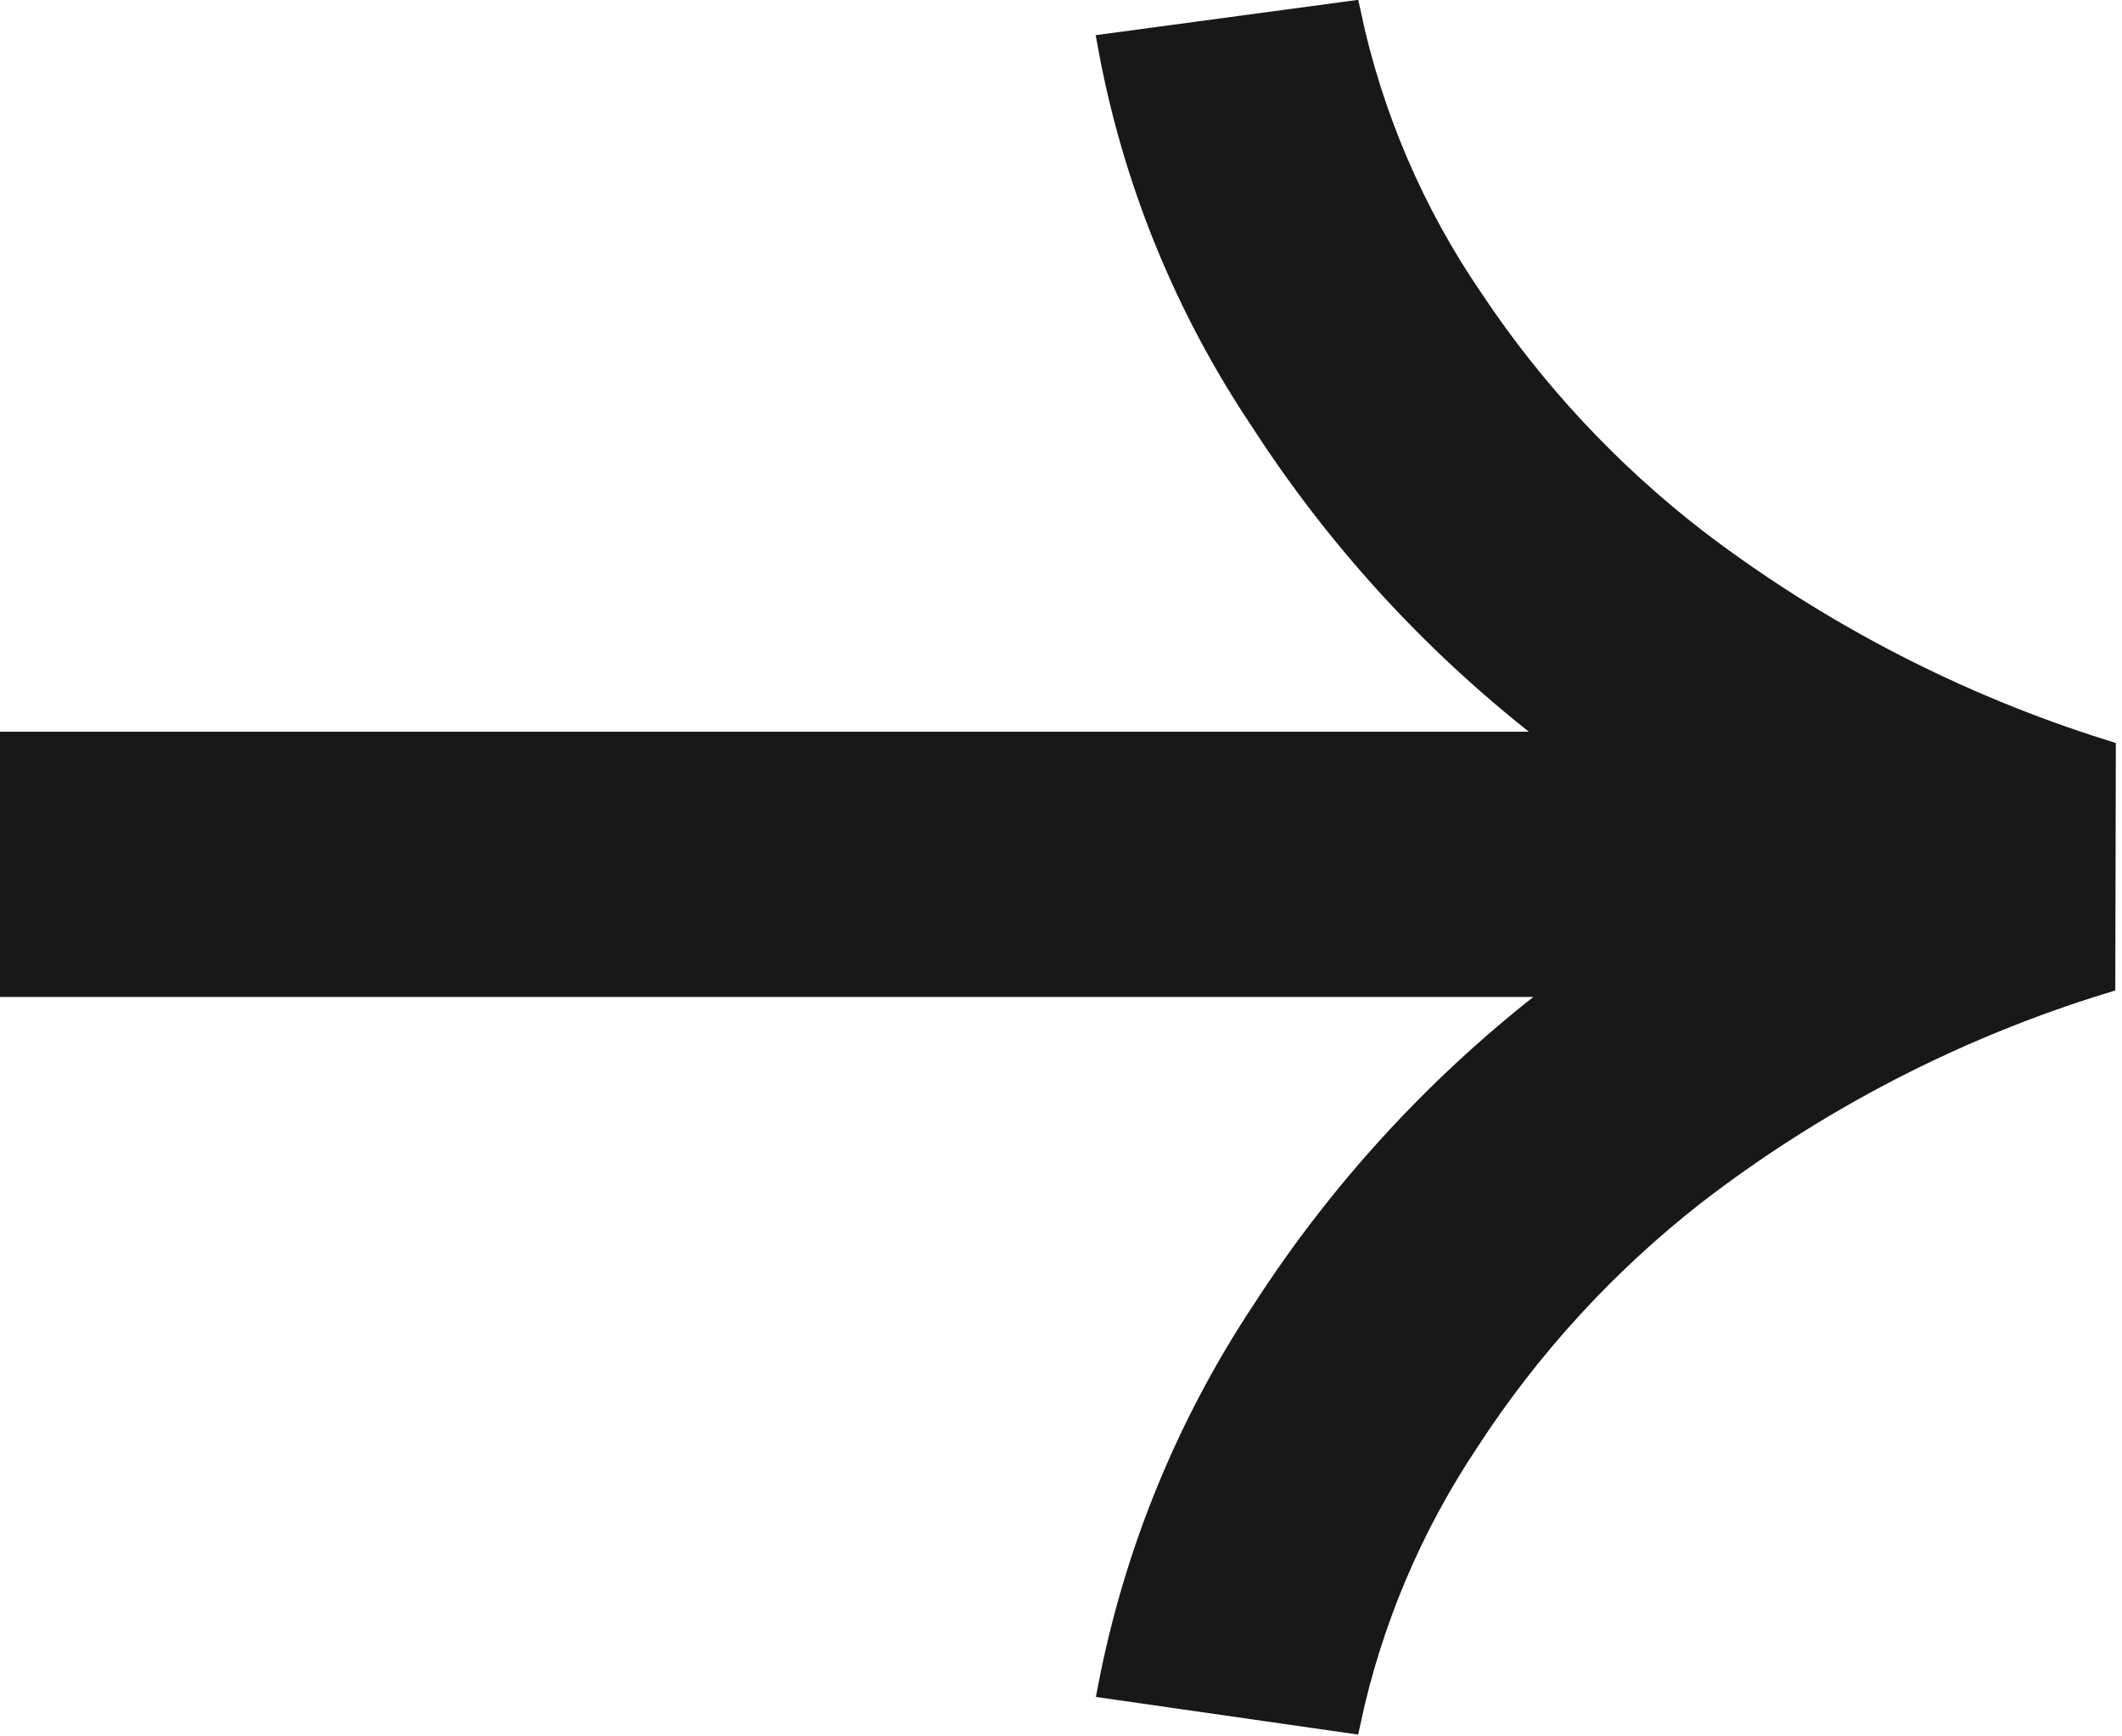 <svg width="44" height="36" viewBox="0 0 44 36" fill="none" xmlns="http://www.w3.org/2000/svg">
<g clip-path="url(#clip0_83_282)">
<path d="M43.611 20.35C40.537 21.294 37.657 22.784 35.111 24.749C33.277 26.184 31.693 27.914 30.425 29.868C29.245 31.633 28.41 33.606 27.966 35.682L23.018 34.972C23.557 32.183 24.645 29.529 26.218 27.164C27.783 24.743 29.74 22.599 32.008 20.819C32.178 20.686 32.349 20.553 32.523 20.42H0.246L0.246 15.42L32.432 15.42C32.271 15.299 32.113 15.176 31.955 15.052C29.689 13.275 27.735 11.134 26.173 8.715C24.597 6.369 23.52 3.723 23.012 0.942L27.967 0.275C28.418 2.406 29.284 4.428 30.516 6.225C31.79 8.14 33.371 9.832 35.194 11.235C37.731 13.162 40.582 14.635 43.622 15.588L43.611 20.35ZM27.968 0.279V0.264V0.279Z" fill="#181818" stroke="#181818" stroke-width="0.5"/>
</g>
<defs>
<clipPath id="clip0_83_282">
<rect width="43.875" height="35.965" fill="white"/>
</clipPath>
</defs>
</svg>
